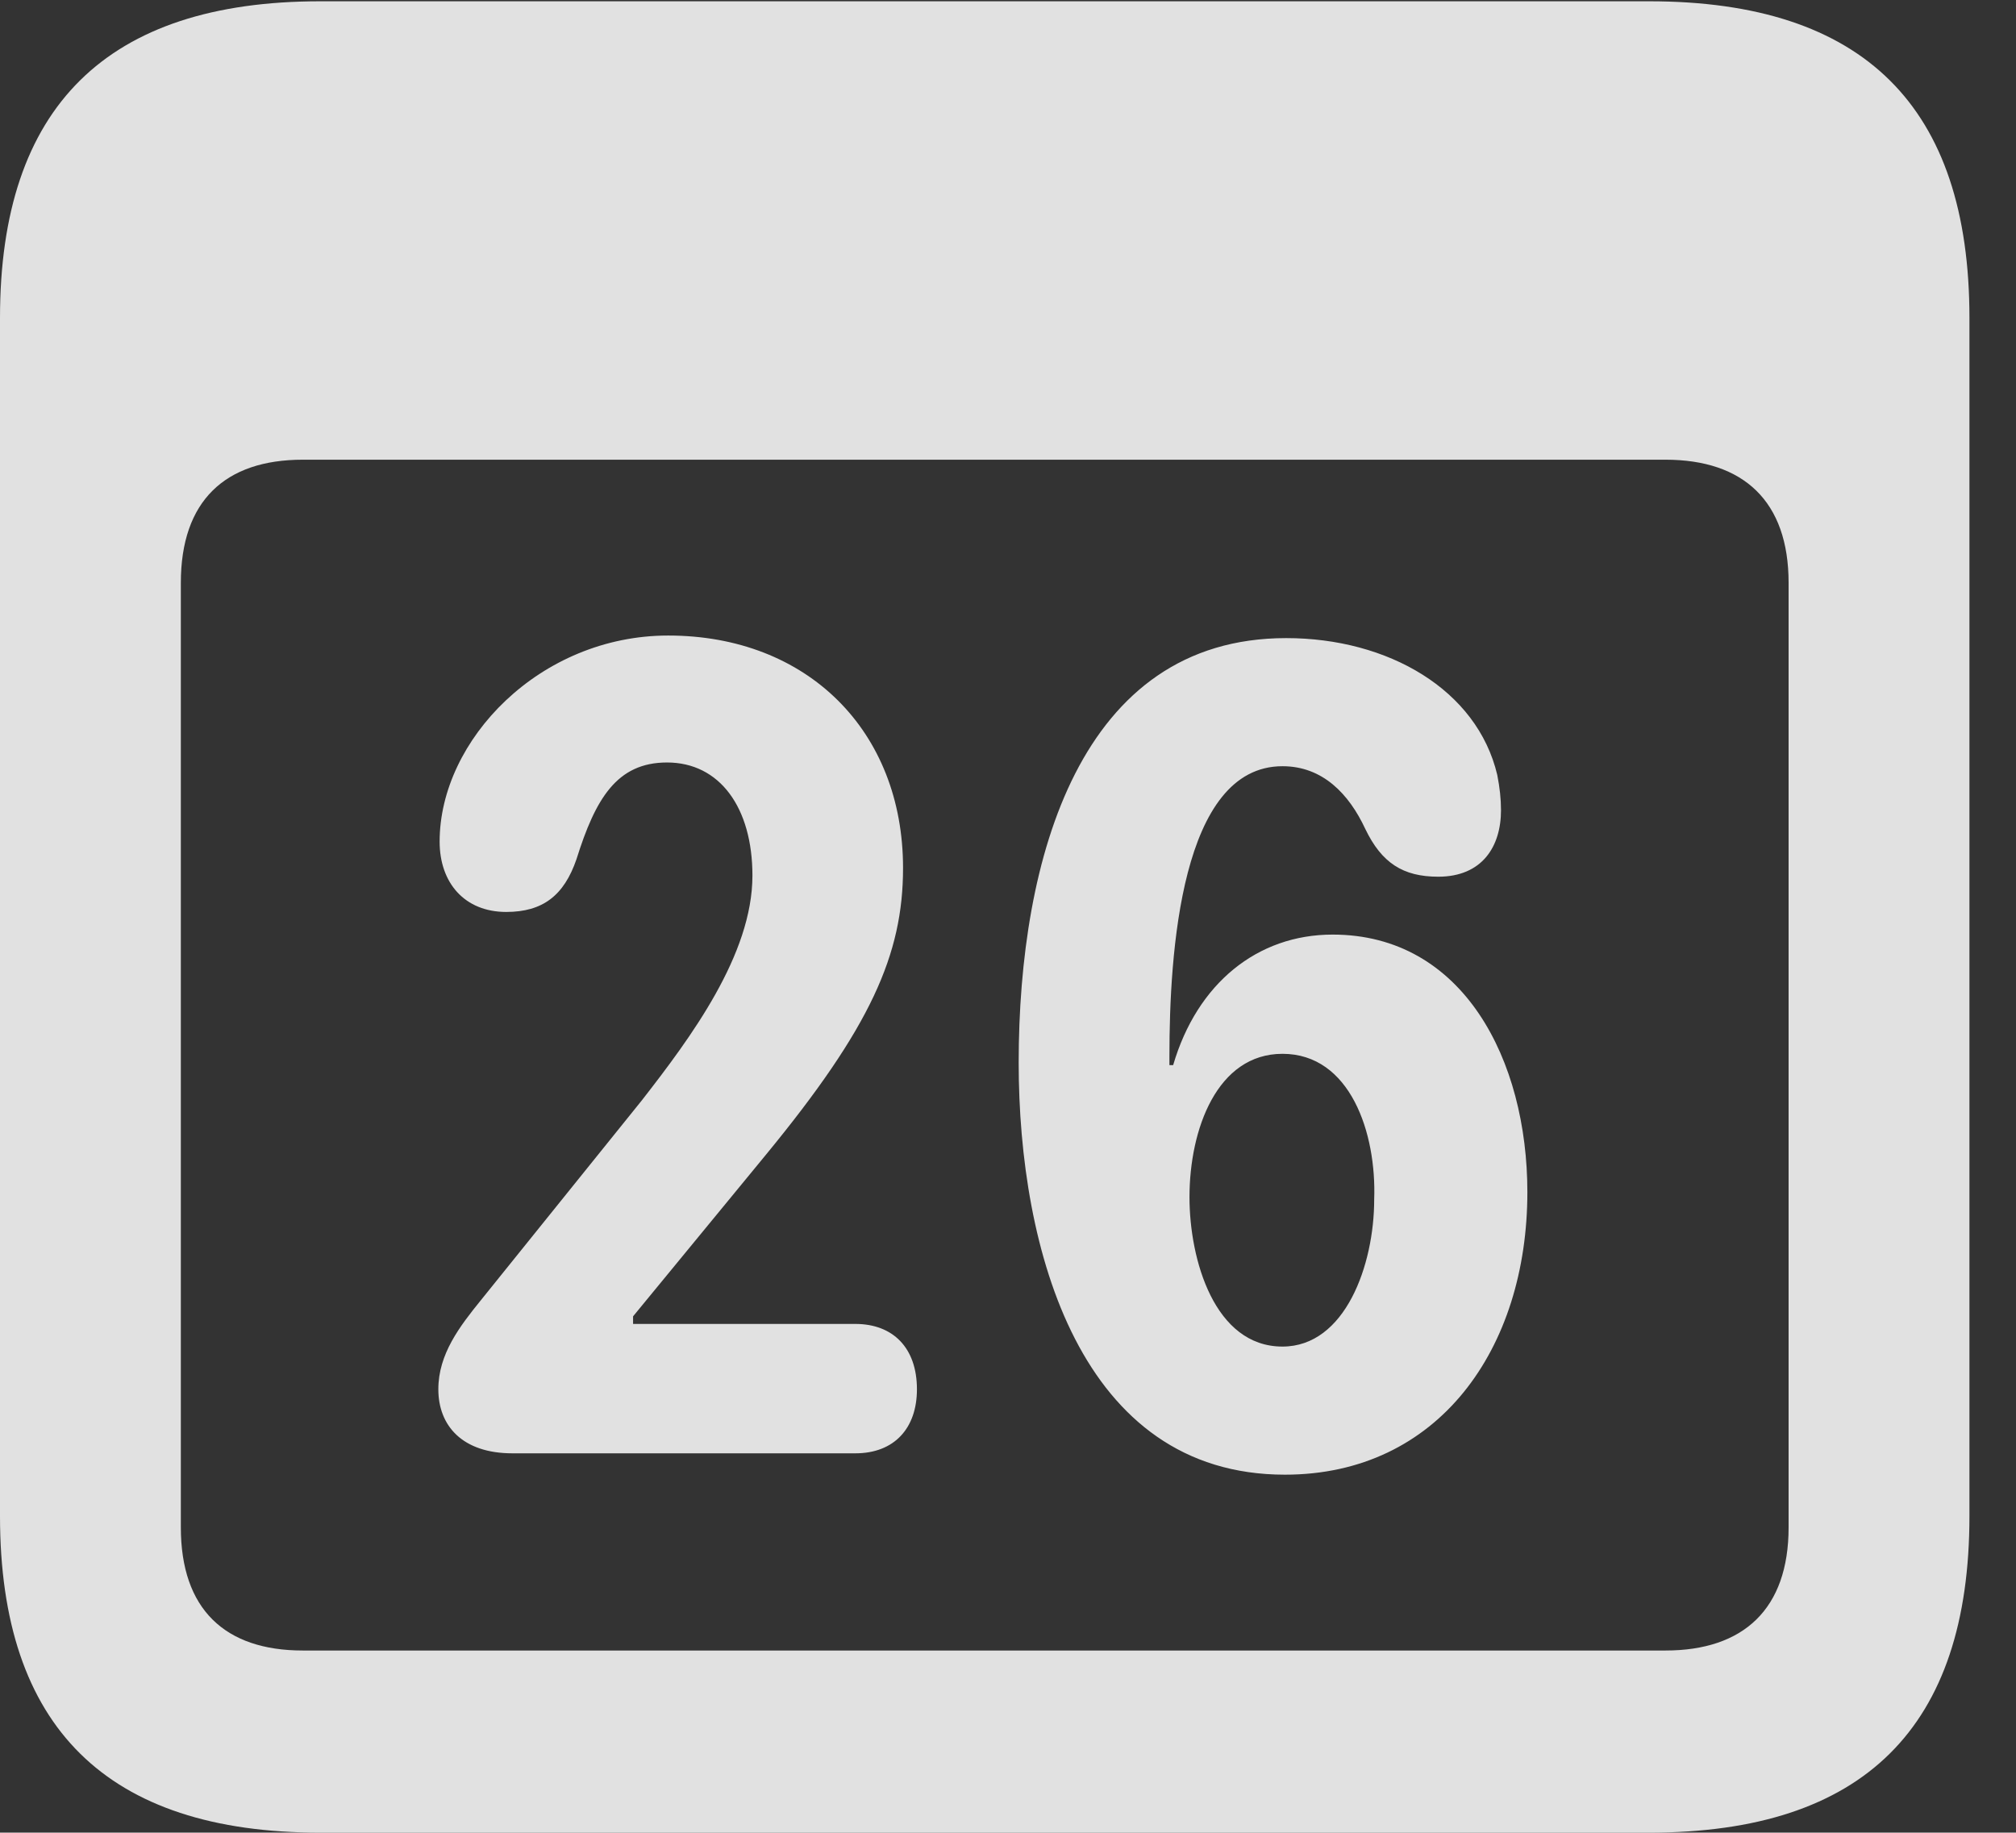 <?xml version="1.0" encoding="UTF-8"?>
<!--Generator: Apple Native CoreSVG 341-->
<!DOCTYPE svg
PUBLIC "-//W3C//DTD SVG 1.1//EN"
       "http://www.w3.org/Graphics/SVG/1.1/DTD/svg11.dtd">
<svg version="1.1" xmlns="http://www.w3.org/2000/svg" xmlns:xlink="http://www.w3.org/1999/xlink" viewBox="0 0 15.674 14.248">
 <rect x="0" y="0" width="15.674" height="14.248" fill="#333333" stroke="none"/>
 <g>
  <rect height="14.248" opacity="0" width="15.674" x="0" y="0"/>
  <path d="M2.49 14.248L12.822 14.248C14.492 14.248 15.312 13.428 15.312 11.787L15.312 2.471C15.312 0.83 14.492 0.01 12.822 0.01L2.49 0.01C0.83 0.01 0 0.83 0 2.471L0 11.787C0 13.428 0.83 14.248 2.49 14.248ZM2.354 12.832C1.748 12.832 1.406 12.51 1.406 11.875L1.406 4.531C1.406 3.896 1.748 3.574 2.354 3.574L12.949 3.574C13.555 3.574 13.906 3.896 13.906 4.531L13.906 11.875C13.906 12.51 13.555 12.832 12.949 12.832Z" fill="white" fill-opacity="0.85"/>
  <path d="M3.984 11.299L6.65 11.299C6.953 11.299 7.129 11.104 7.129 10.801C7.129 10.479 6.943 10.293 6.65 10.293L4.922 10.293L4.922 10.234L5.957 8.975C6.768 7.988 7.021 7.422 7.021 6.748C7.021 5.684 6.279 4.941 5.195 4.941C4.199 4.941 3.418 5.752 3.418 6.543C3.418 6.865 3.613 7.09 3.936 7.09C4.219 7.09 4.385 6.963 4.482 6.68C4.629 6.211 4.795 5.928 5.186 5.928C5.596 5.928 5.85 6.279 5.85 6.807C5.85 7.422 5.371 8.066 4.99 8.555L3.74 10.107C3.574 10.312 3.408 10.527 3.408 10.801C3.408 11.084 3.594 11.299 3.984 11.299ZM9.99 11.465C11.182 11.465 11.875 10.488 11.875 9.268C11.875 8.242 11.377 7.266 10.361 7.266C9.775 7.266 9.307 7.646 9.121 8.281L9.092 8.281C9.092 8.262 9.092 8.232 9.092 8.213C9.092 7.412 9.18 5.957 9.971 5.957C10.283 5.957 10.488 6.172 10.615 6.445C10.742 6.709 10.908 6.816 11.182 6.816C11.523 6.816 11.67 6.582 11.67 6.299C11.67 6.211 11.66 6.123 11.641 6.025C11.484 5.361 10.791 4.961 10 4.961C8.398 4.961 7.92 6.67 7.92 8.262C7.92 9.717 8.398 11.465 9.99 11.465ZM9.971 10.469C9.443 10.469 9.248 9.795 9.248 9.307C9.248 8.779 9.463 8.193 9.971 8.193C10.498 8.193 10.703 8.809 10.684 9.326C10.684 9.834 10.459 10.469 9.971 10.469Z" fill="white" fill-opacity="0.85"/>
 </g>
</svg>
